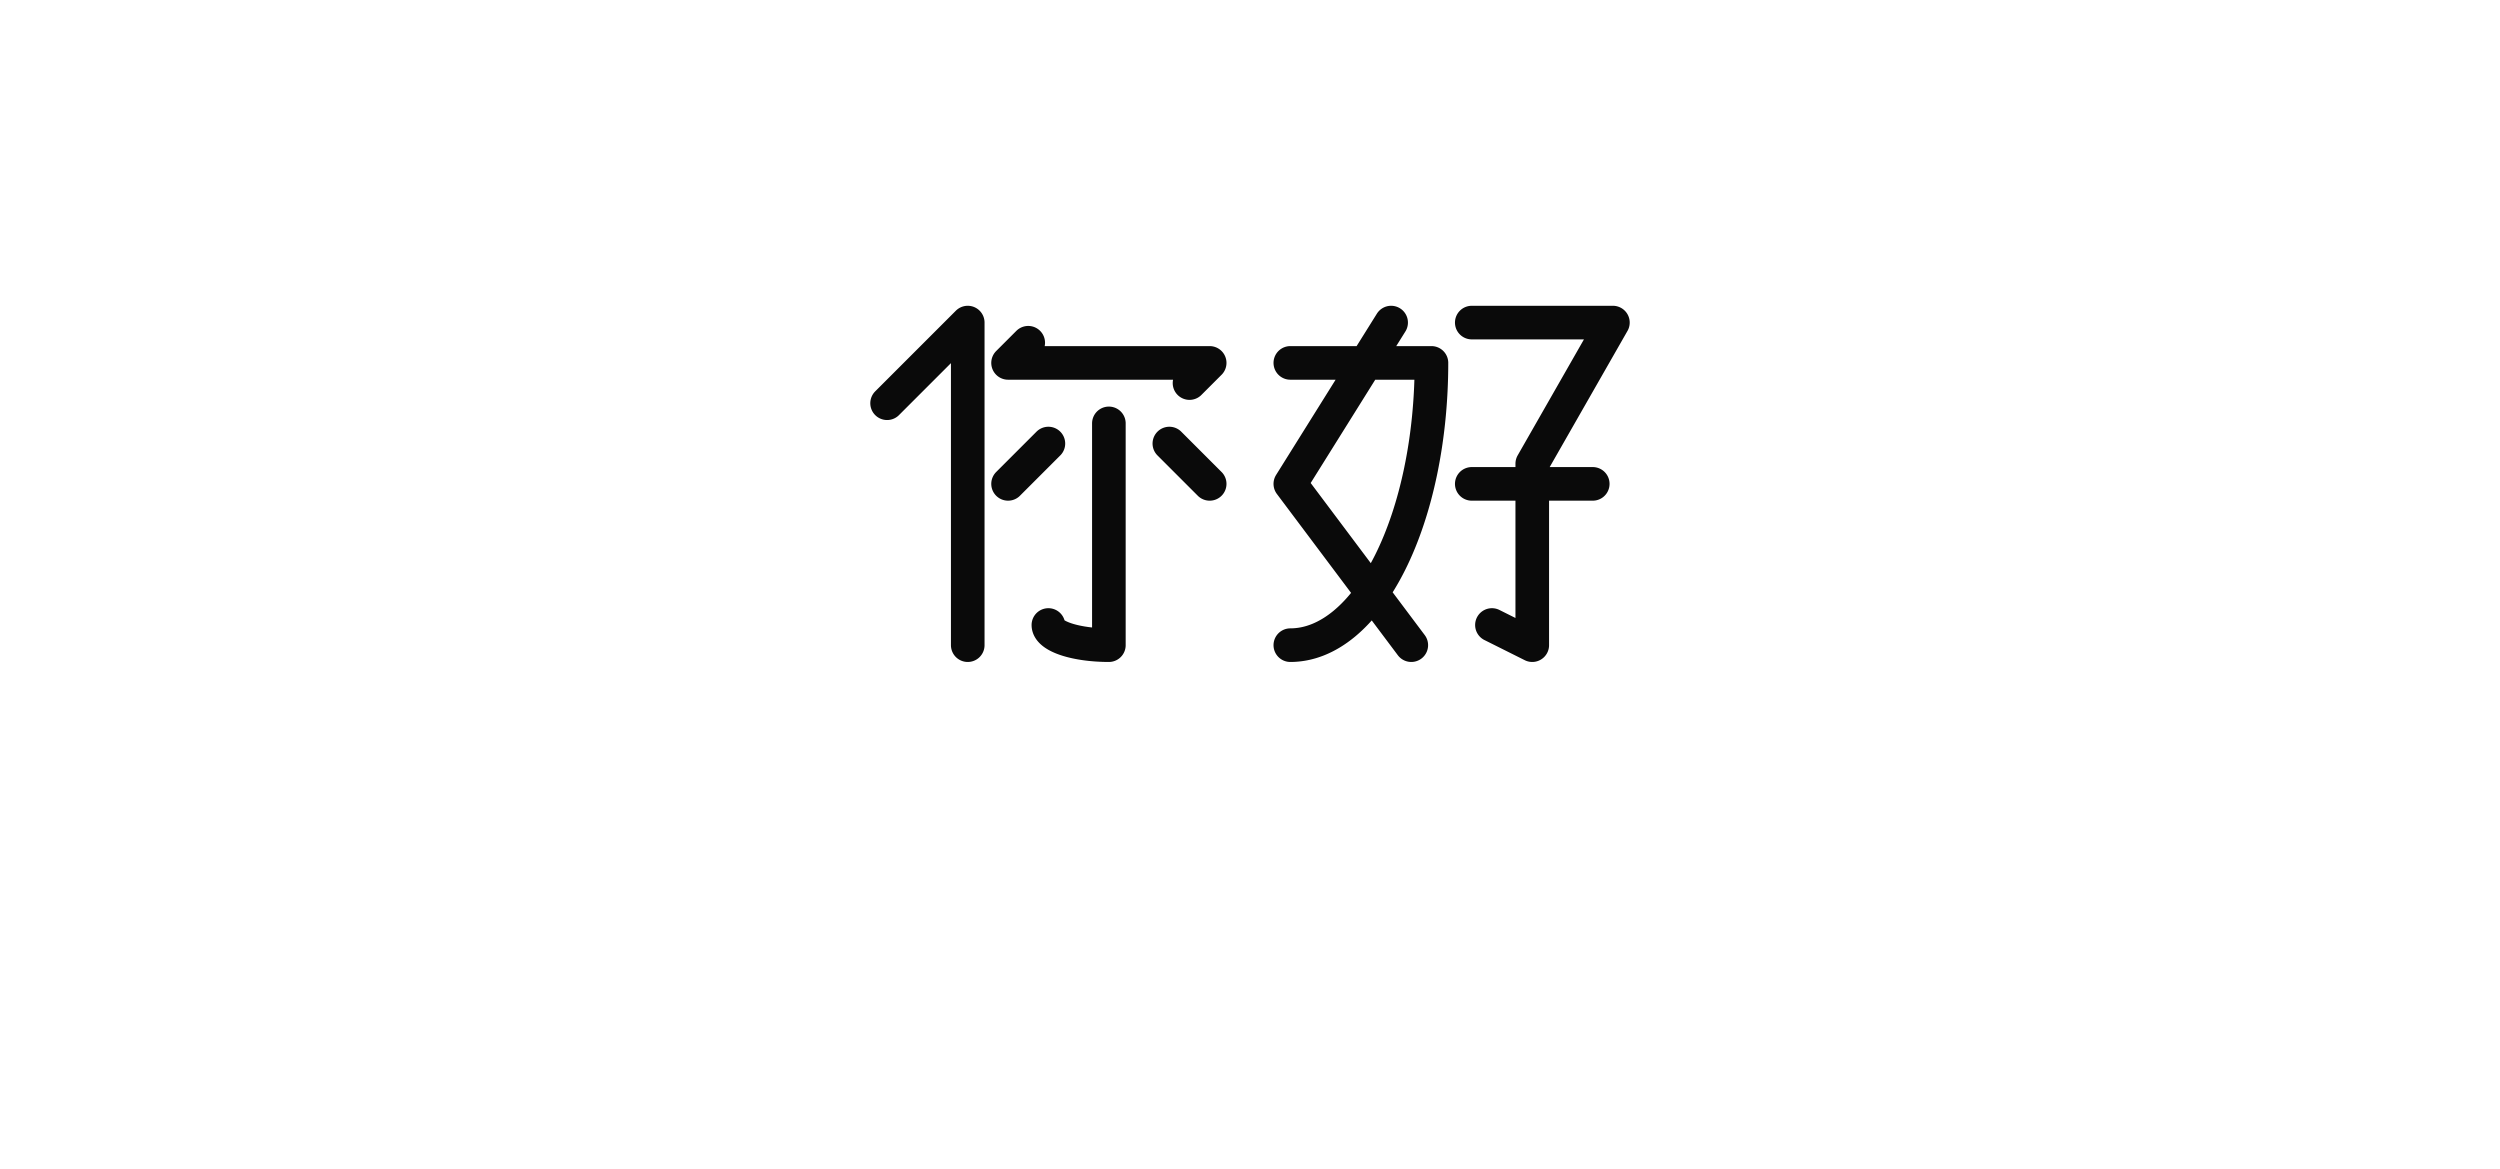<svg xmlns="http://www.w3.org/2000/svg" baseProfile="full" version="1.1" style="fill: none;" width="1860px" height="870px"><path style="stroke-width: 15px; stroke-linecap: round; stroke-linejoin: round; stroke: rgb(106, 106, 106); fill: none;" d=""/><path style="stroke-width: 15px; stroke-linecap: round; stroke-linejoin: round; stroke: rgb(74, 74, 74); fill: none;" d=""/><path style="stroke-width: 25px; stroke-linecap: round; stroke-linejoin: round; stroke: rgb(10, 10, 10); fill: none;" d="M660,300 L660,300 L720,240 L720,480 M750,270 L750,270 L765,255 M750,270 L750,270 L900,270 M750,360 L750,360 L780,330 M870,330 L870,330 L900,360 M825,315 L825,480 A45,15 0 0,1 780,465 M960,270 L1065,270 A105,210 0 0,1 960,480 M1035,240 L1035,240 L960,360 L1050,480 M1095,240 L1095,240 L1200,240 L1140,345 L1140,480 L1110,465 M1095,360 L1095,360 L1185,360 M885,285 L885,285 L900,270 "/></svg>